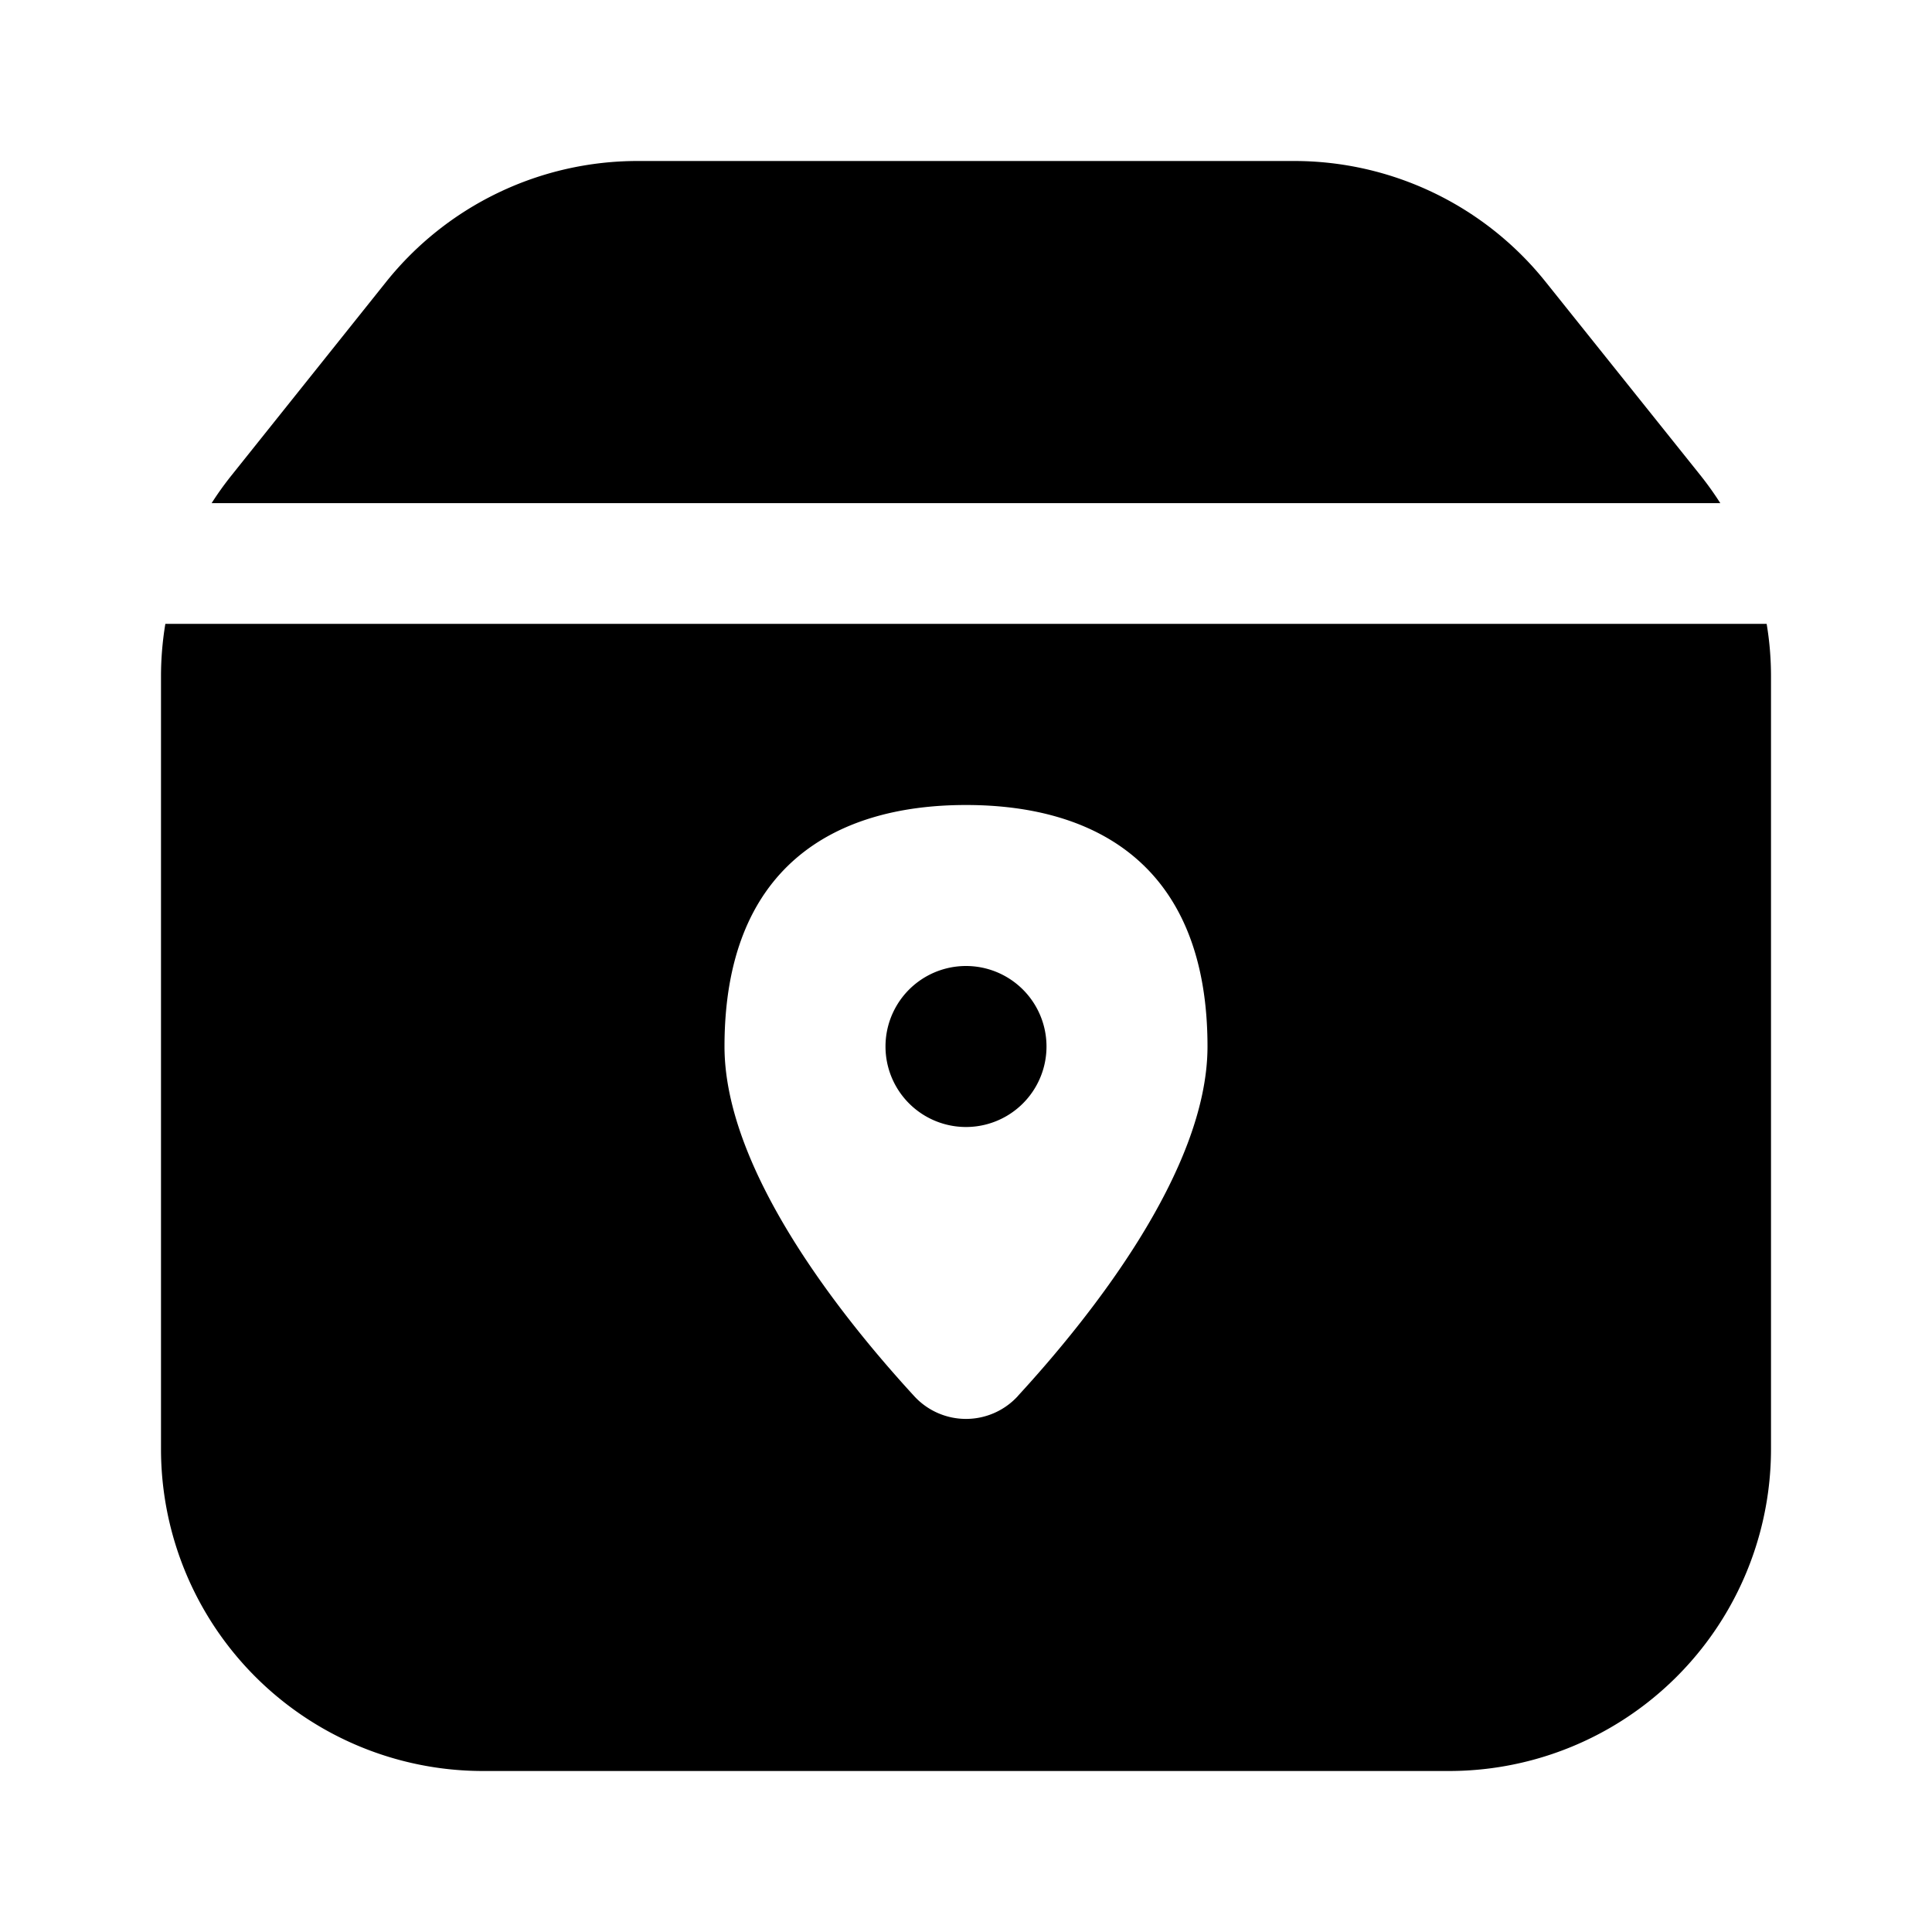 <svg xmlns="http://www.w3.org/2000/svg" width="1em" height="1em" viewBox="0 0 24 24">
  <path fill="currentColor" fill-rule="evenodd" d="M22 18V8.403c0-.22-.018-.438-.054-.653H2.054A4 4 0 0 0 2 8.403V18a4 4 0 0 0 4 4h12a4 4 0 0 0 4-4ZM2.629 6.25H21.37a4.02 4.02 0 0 0-.247-.346L19.2 3.501A4 4 0 0 0 16.078 2H7.923A4 4 0 0 0 4.798 3.5L2.877 5.904a4.003 4.003 0 0 0-.248.346Zm10.02 11.086C13.531 16.376 15 14.546 15 13c0-2.21-1.343-3-3-3s-3 .79-3 3c0 1.546 1.469 3.376 2.35 4.336a.873.873 0 0 0 1.3 0ZM12 14a1 1 0 1 0 0-2 1 1 0 0 0 0 2Z" clip-rule="evenodd"/>
</svg>
